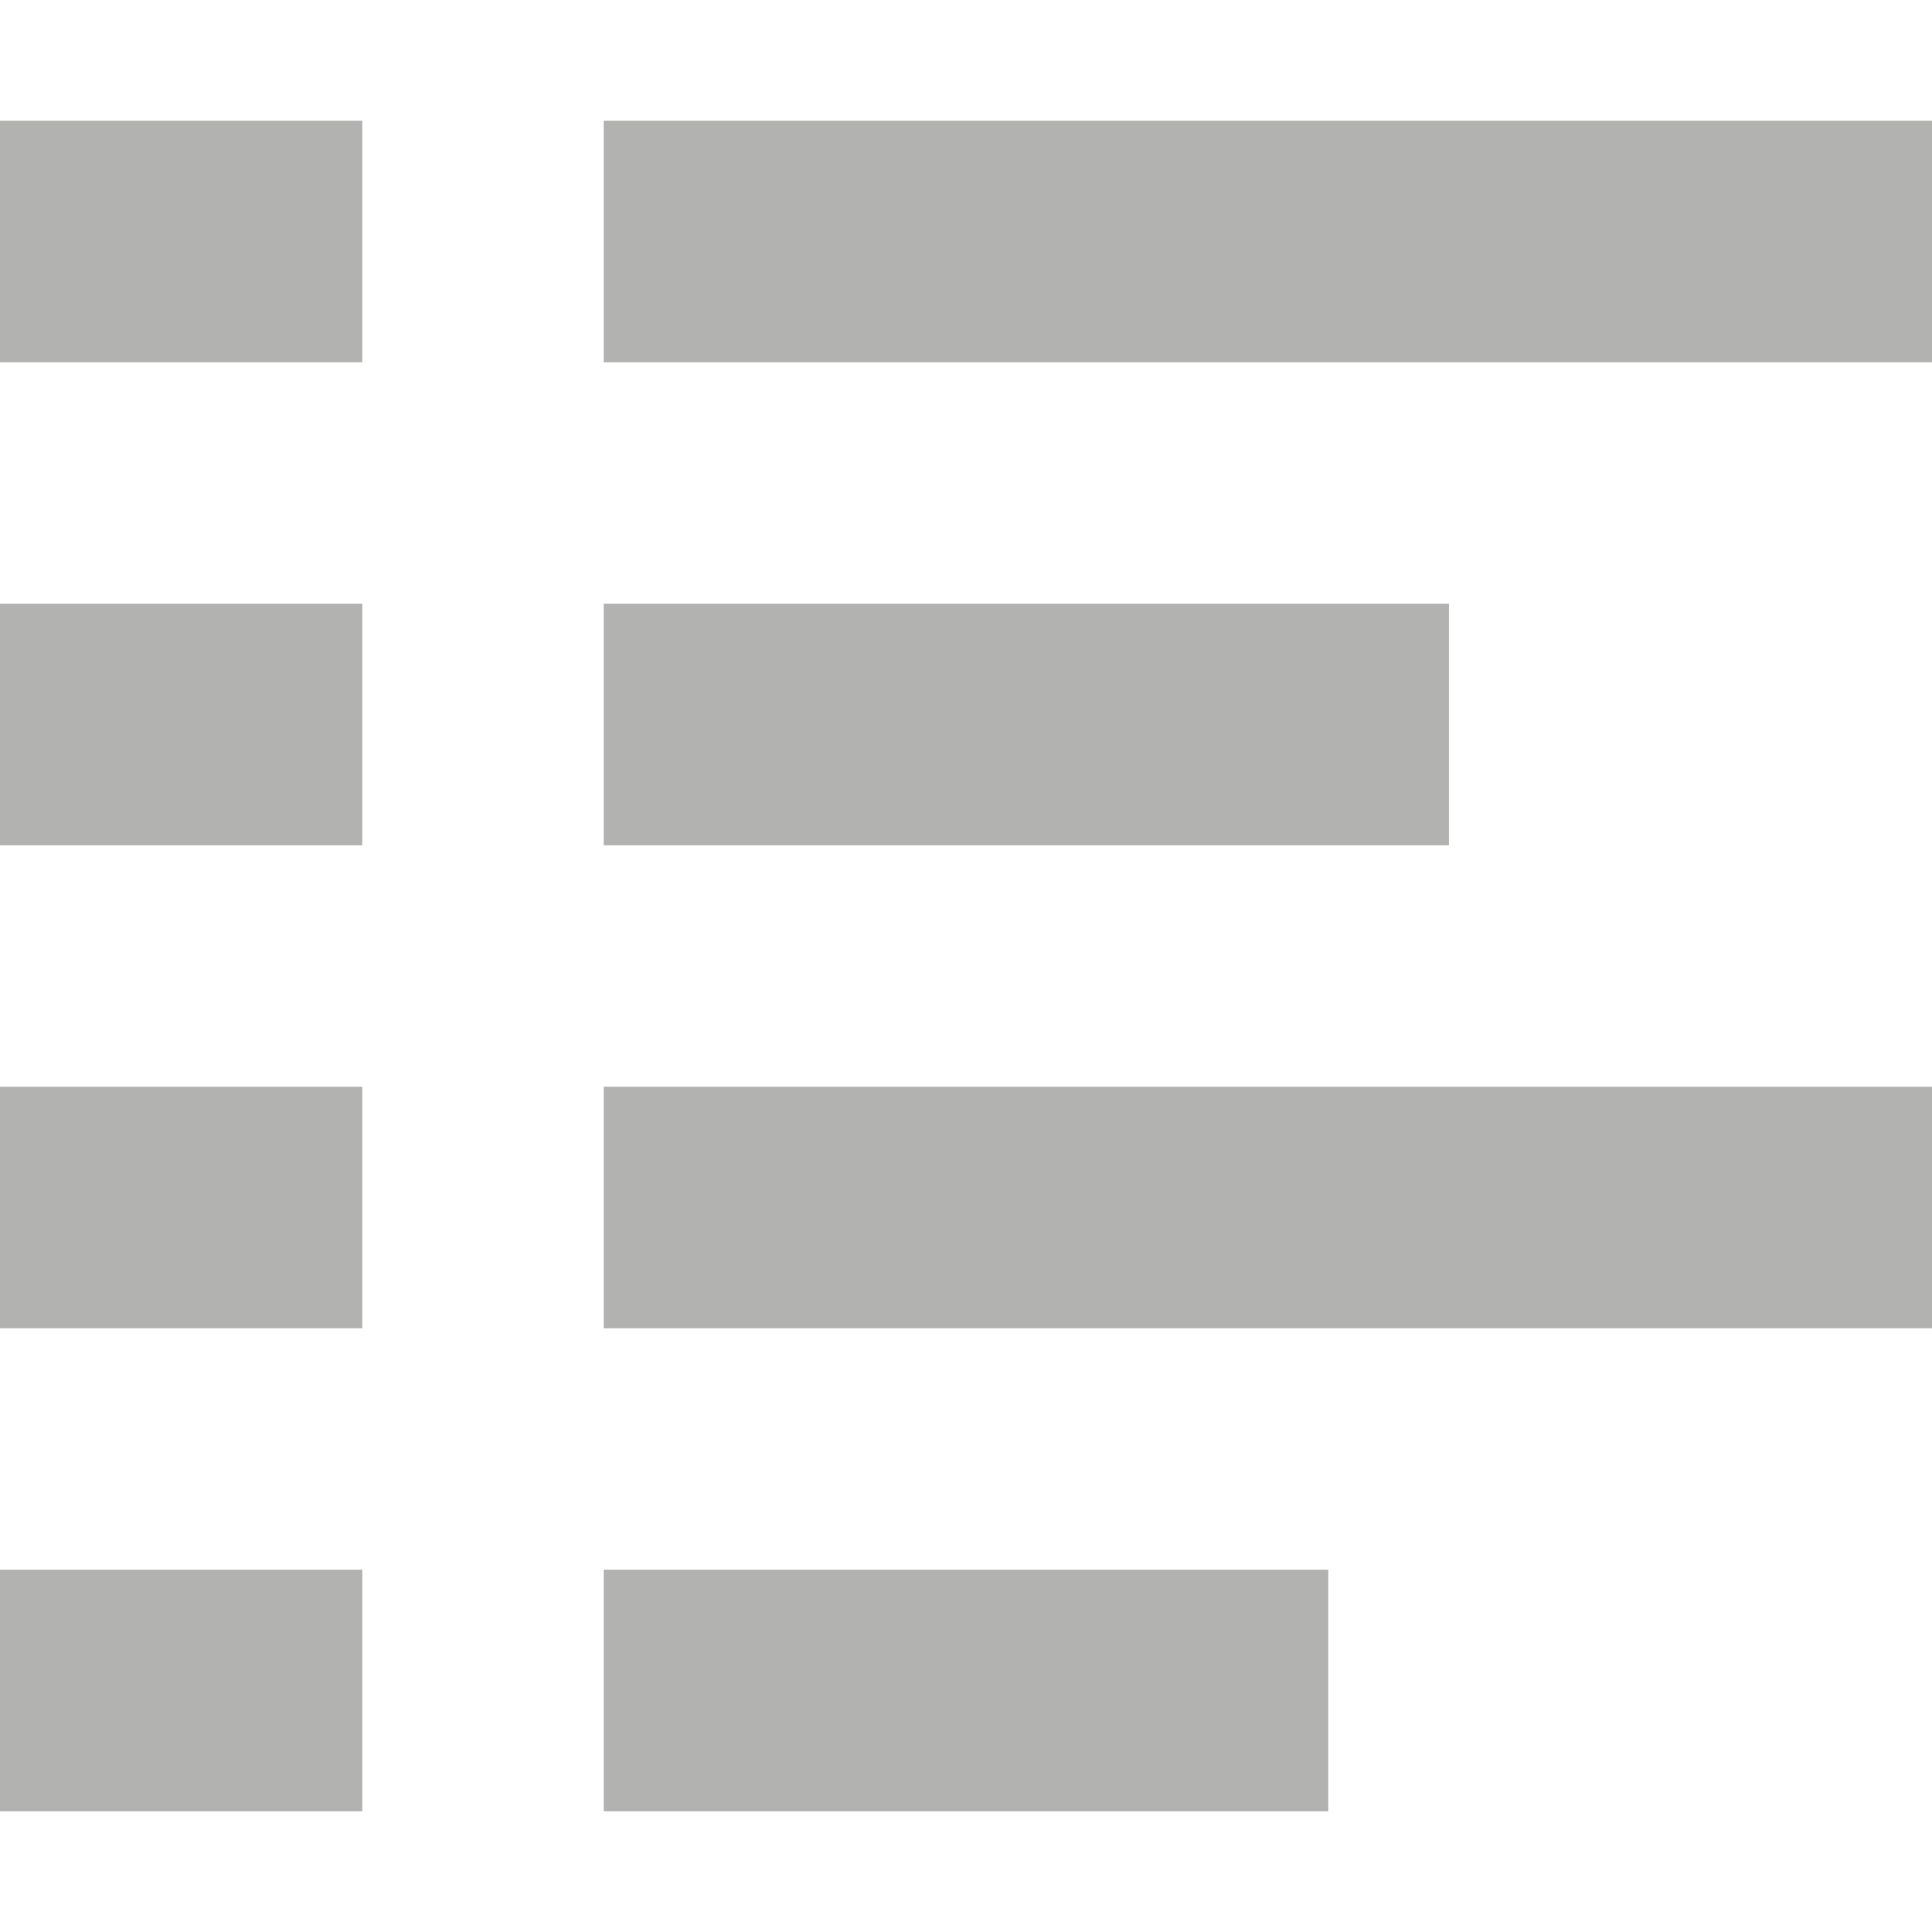 <svg width="16" height="16" viewBox="0 0 16 16" fill="none" xmlns="http://www.w3.org/2000/svg">
<path d="M16 9H5V11H16V9Z" fill="#B2B2B0"/>
<path d="M3 9H0V11H3V9Z" fill="#B2B2B0"/>
<path d="M11 13H5V15H11V13Z" fill="#B2B2B0"/>
<path d="M3 13H0V15H3V13Z" fill="#B2B2B0"/>
<path d="M12 5H5V7H12V5Z" fill="#B2B2B0"/>
<path d="M3 5H0V7H3V5Z" fill="#B2B2B0"/>
<path d="M16 1H5V3H16V1Z" fill="#B2B2B0"/>
<path d="M3 1H0V3H3V1Z" fill="#B2B2B0"/>
</svg>
